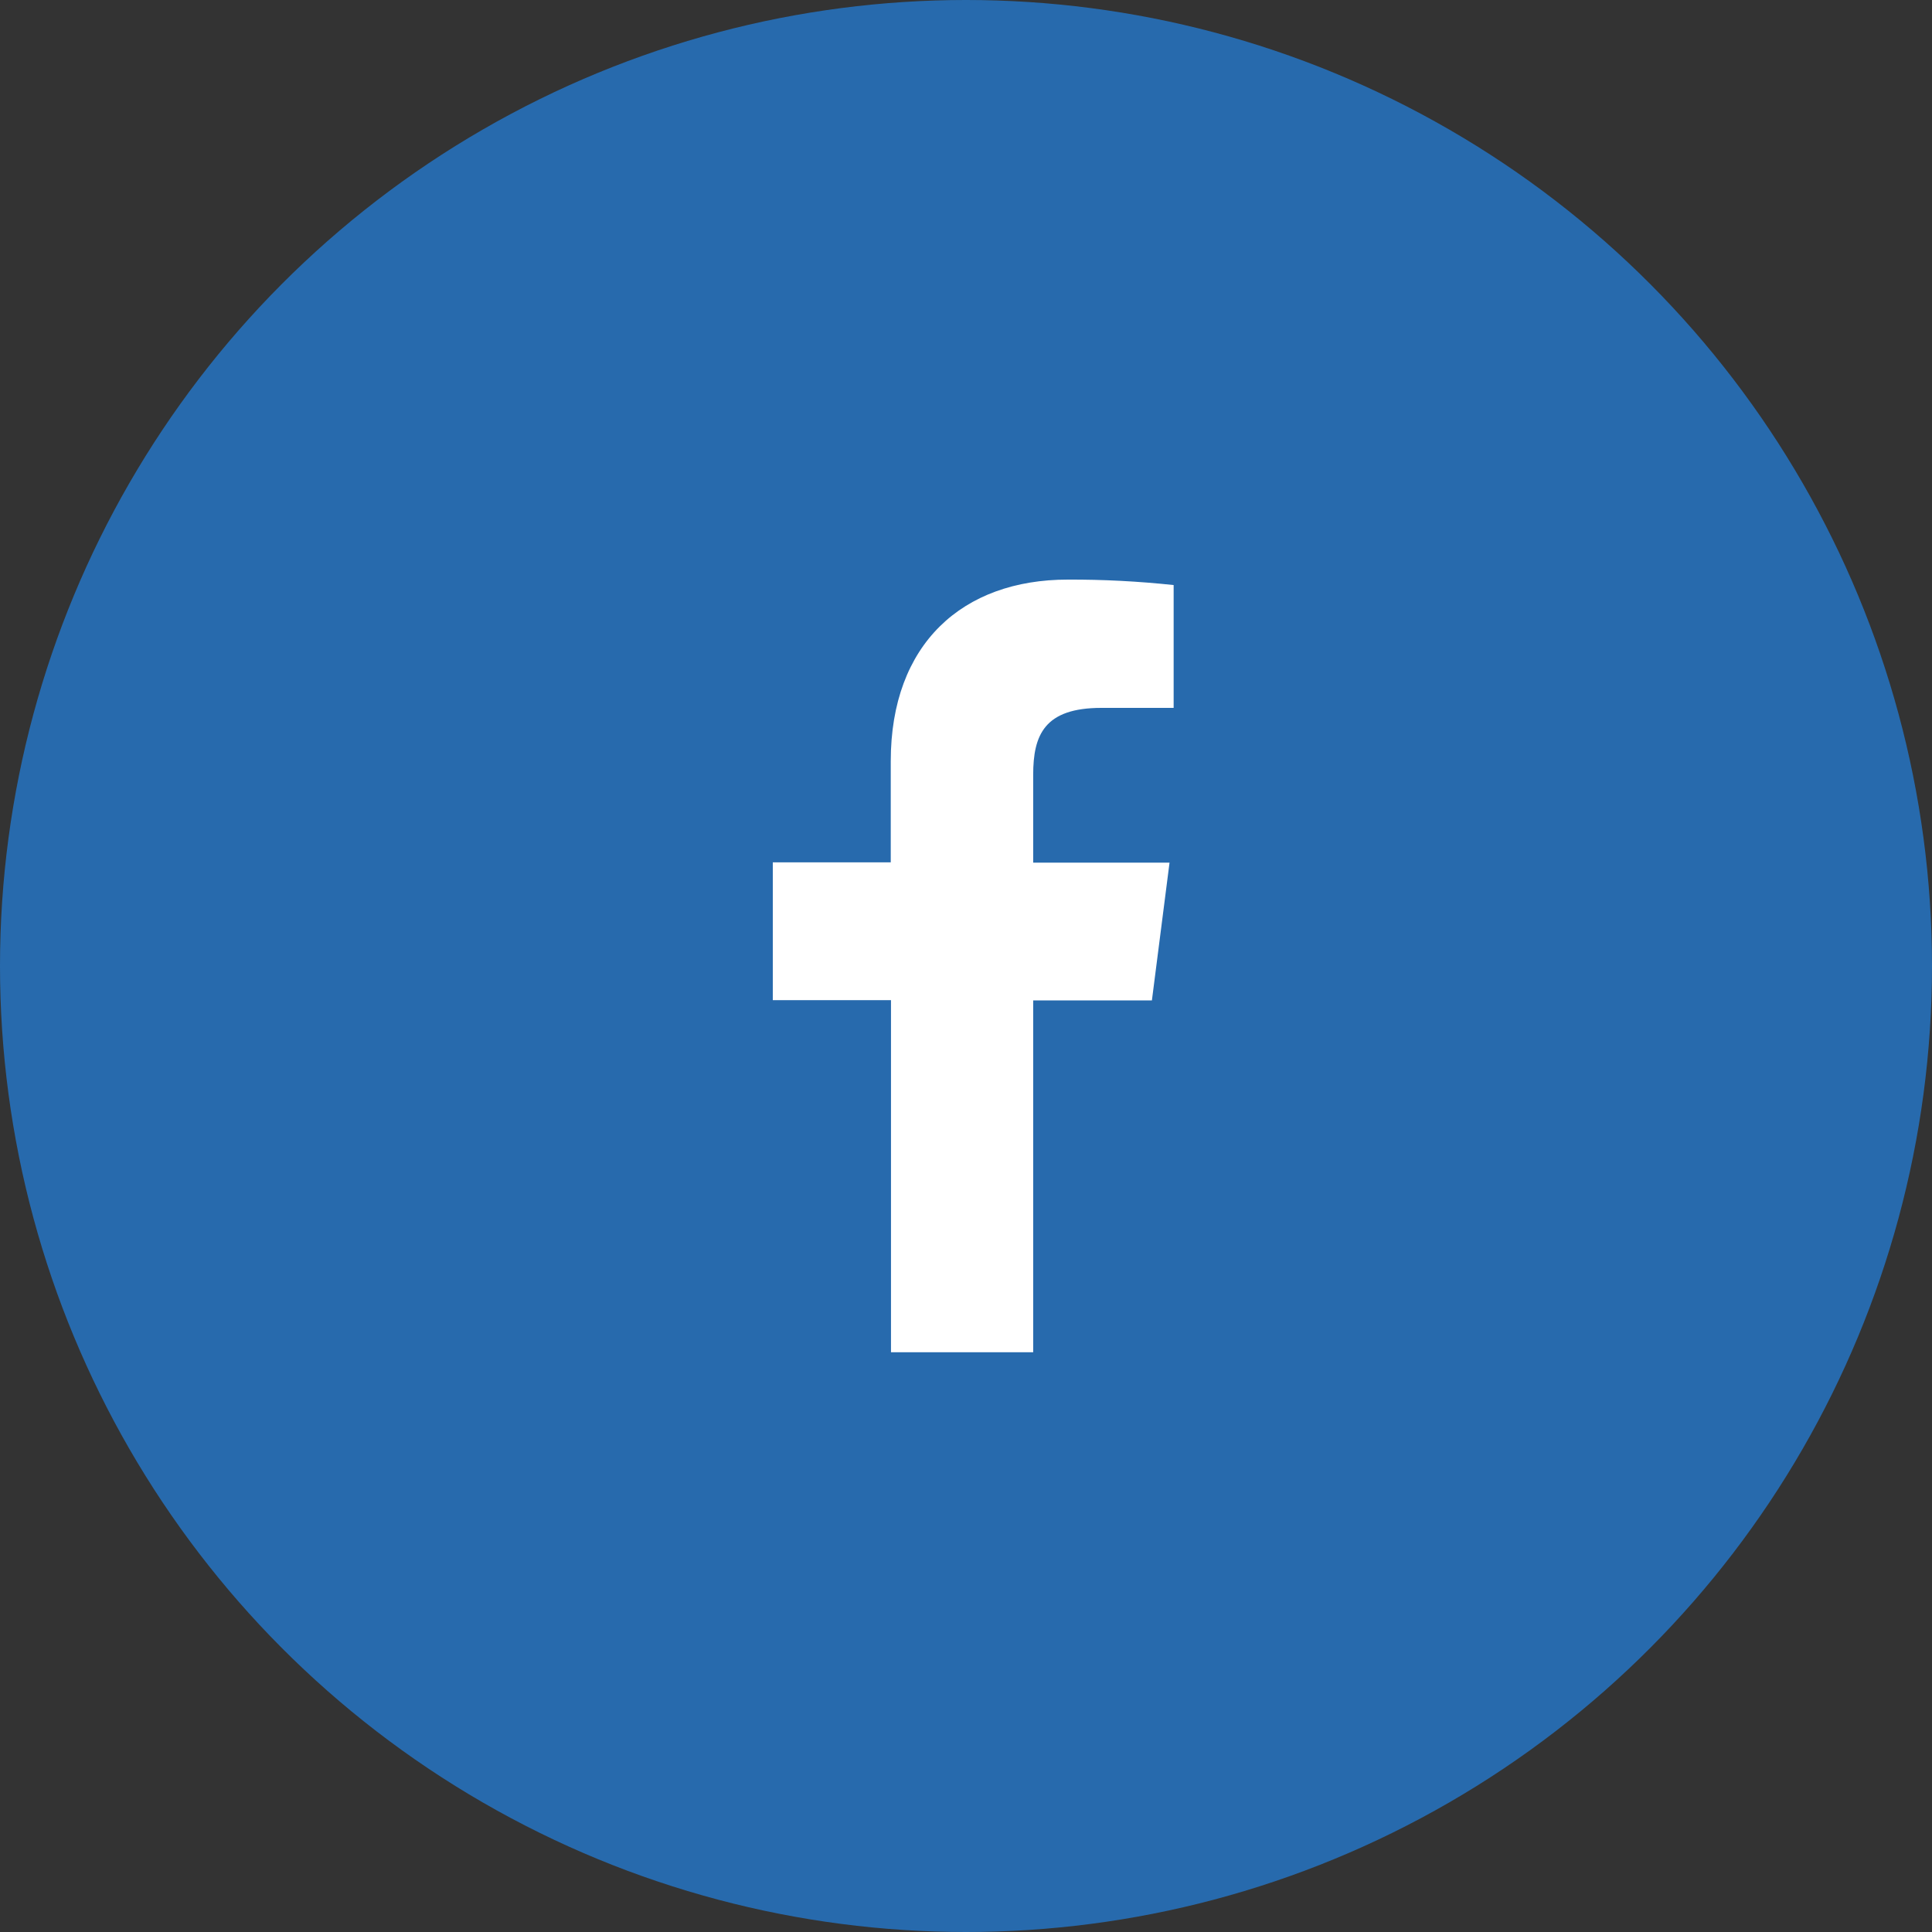 <svg width="40" height="40" viewBox="0 0 40 40" fill="none" xmlns="http://www.w3.org/2000/svg">
<rect x="0" y="0" width="40" height="40" fill="#333333" stroke="none"/>
<circle cx="20" cy="20" r="20" fill="#276AAD"/>
<path d="M21.391 27.997V20.712H23.849L24.214 17.86H21.391V16.043C21.391 15.22 21.62 14.656 22.802 14.656H24.299V12.113C23.57 12.035 22.838 11.997 22.106 12C19.933 12 18.442 13.326 18.442 15.761V17.854H16V20.707H18.447V27.997H21.391Z" fill="white"/>
</svg>

